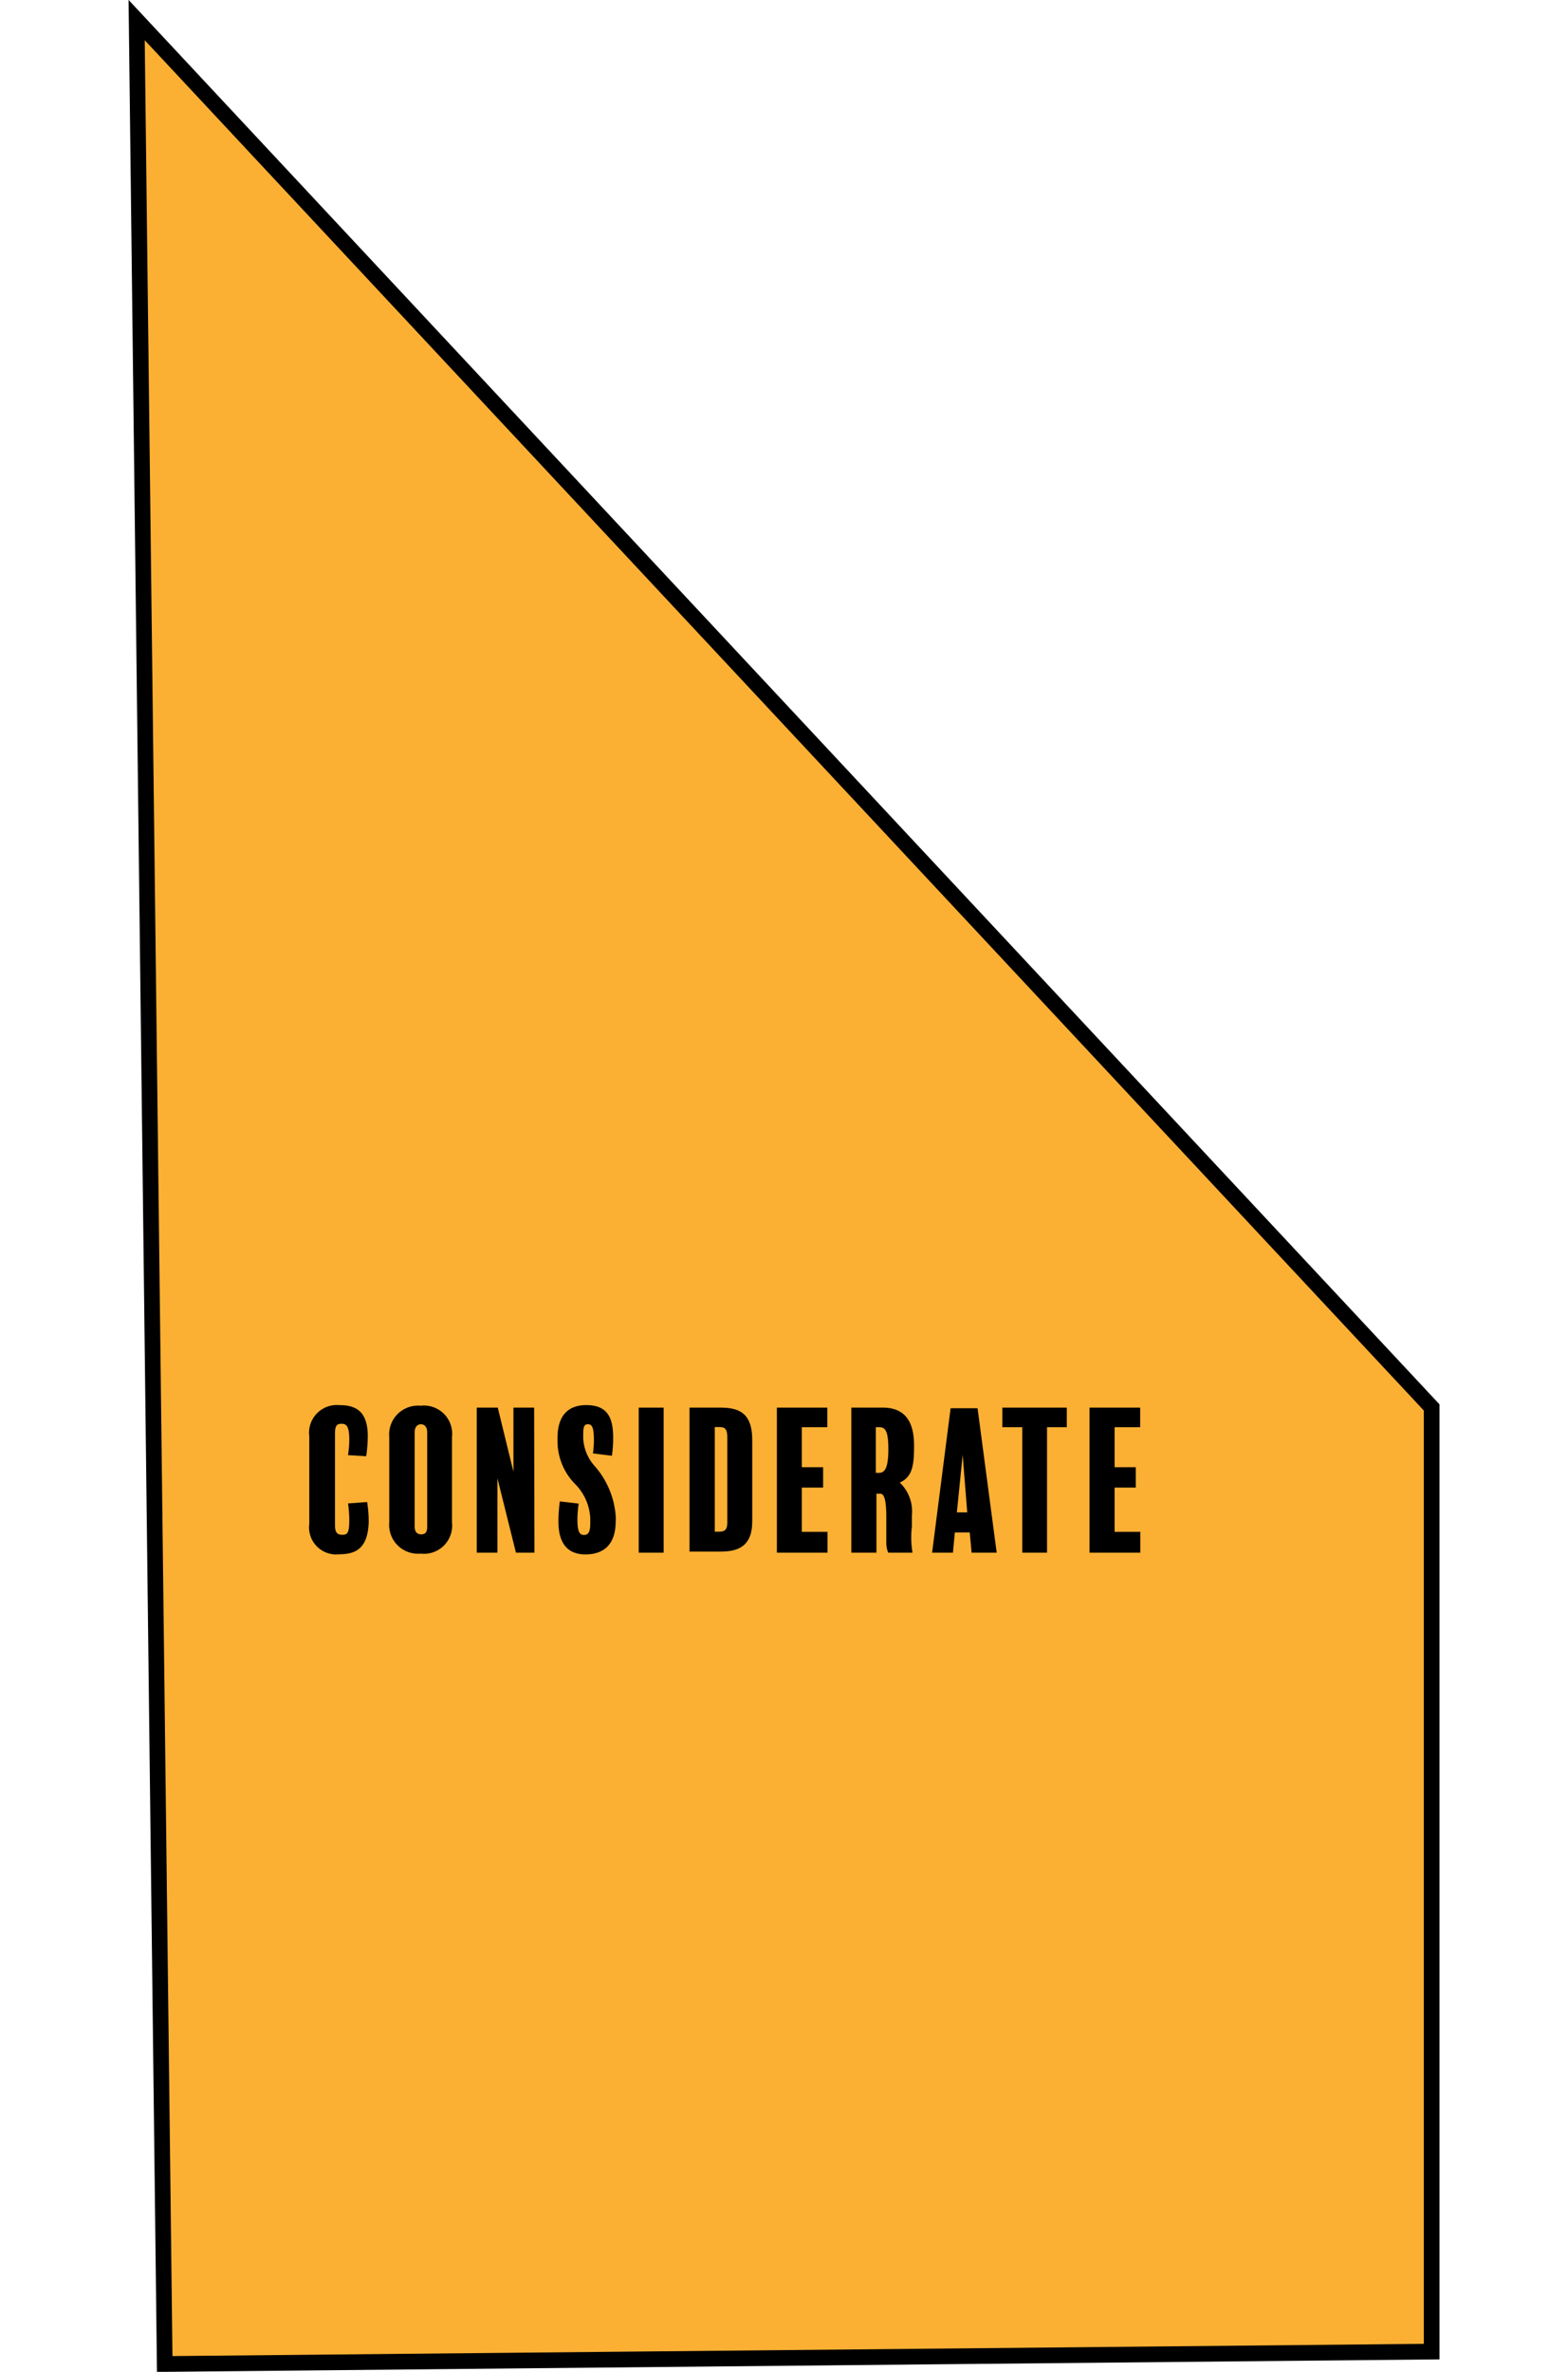 <svg xmlns="http://www.w3.org/2000/svg" width="100px" viewBox="0 0 83.61 151.23"><defs><style>.cls-1{fill:#fcb033;stroke:#000;stroke-miterlimit:10;}</style></defs><title>Asset 51</title><g id="Layer_2" data-name="Layer 2"><g id="Layer_2-2" data-name="Layer 2"><polygon class="cls-1" points="83.11 149.94 83.11 89.74 0.52 1.28 2.31 150.73 83.11 149.94"/><g id="Layer_3" data-name="Layer 3"><path d="M13.46,99.1a1.73,1.73,0,0,1-1.93-1.95V91.59a1.77,1.77,0,0,1,1.9-2c1.06,0,1.83.37,1.83,2a9.2,9.2,0,0,1-.1,1.26L14,92.78a6.48,6.48,0,0,0,.08-1c0-.87-.2-1-.49-1s-.42.12-.42.59v5.88c0,.42.11.61.47.61s.44-.18.44-1a7.3,7.3,0,0,0-.08-1l1.22-.09a8,8,0,0,1,.1,1.27C15.27,98.72,14.5,99.1,13.46,99.1Z"/><path d="M20.63,97.06a1.8,1.8,0,0,1-2,2,1.84,1.84,0,0,1-2-2V91.63a1.84,1.84,0,0,1,2-2,1.8,1.8,0,0,1,2,2Zm-1.58-5.74c0-.36-.2-.51-.4-.51s-.4.15-.4.51v6c0,.35.15.51.42.51s.38-.15.38-.49Z"/><path d="M25.89,99H24.71l-1.18-4.74V99H22.21V89.75h1.34l1,4.09V89.75h1.32Z"/><path d="M31.07,97c0,1.48-.76,2.11-1.93,2.11s-1.72-.75-1.72-2.08a9.11,9.11,0,0,1,.09-1.3l1.2.14a7.47,7.47,0,0,0-.08,1c0,.78.13,1,.42,1s.4-.21.4-.77v-.25a3.31,3.31,0,0,0-1-2.26,3.91,3.91,0,0,1-1.09-2.74V91.7c0-1.2.47-2.11,1.84-2.11s1.71.83,1.71,2.09a7.73,7.73,0,0,1-.08,1.14l-1.21-.15a5.81,5.81,0,0,0,.06-.86c0-.8-.12-1-.38-1S29,91,29,91.53v.2a2.88,2.88,0,0,0,.76,1.78,5.42,5.42,0,0,1,1.32,3.3Z"/><path d="M34.13,99H32.54V89.75h1.59Z"/><path d="M39.78,97c0,1.46-.74,1.93-2,1.93h-2V89.75h2c1.33,0,2,.5,2,2.08Zm-1.59-5.36c0-.53-.16-.65-.49-.65h-.31v6.67h.28c.39,0,.52-.16.52-.59Z"/><path d="M44.58,99H41.35V89.75h3.22V91H42.94v2.55H44.3v1.3H42.94v2.82h1.64Z"/><path d="M48.45,99a1.69,1.69,0,0,1-.12-.55c0-.8,0-1.1,0-1.69,0-1.38-.21-1.52-.4-1.52h-.23V99h-1.6V89.75h2c1.29,0,2,.73,2,2.42,0,1.28-.11,2-.91,2.36a2.55,2.55,0,0,1,.77,2.11v.7A5.93,5.93,0,0,0,50,99Zm-.58-8h-.21v2.91h.2c.36,0,.6-.28.6-1.52S48.22,91,47.87,91Z"/><path d="M55.37,99h-1.6l-.12-1.29H52.7L52.58,99H51.25l1.18-9.21h1.72Zm-1.88-2.57-.29-3.67-.37,3.67Z"/><path d="M59.84,91H58.58v8H57V91H55.73V89.75h4.11Z"/><path d="M64.53,99H61.29V89.75h3.23V91H62.89v2.55h1.35v1.3H62.89v2.82h1.64Z"/></g></g></g></svg>